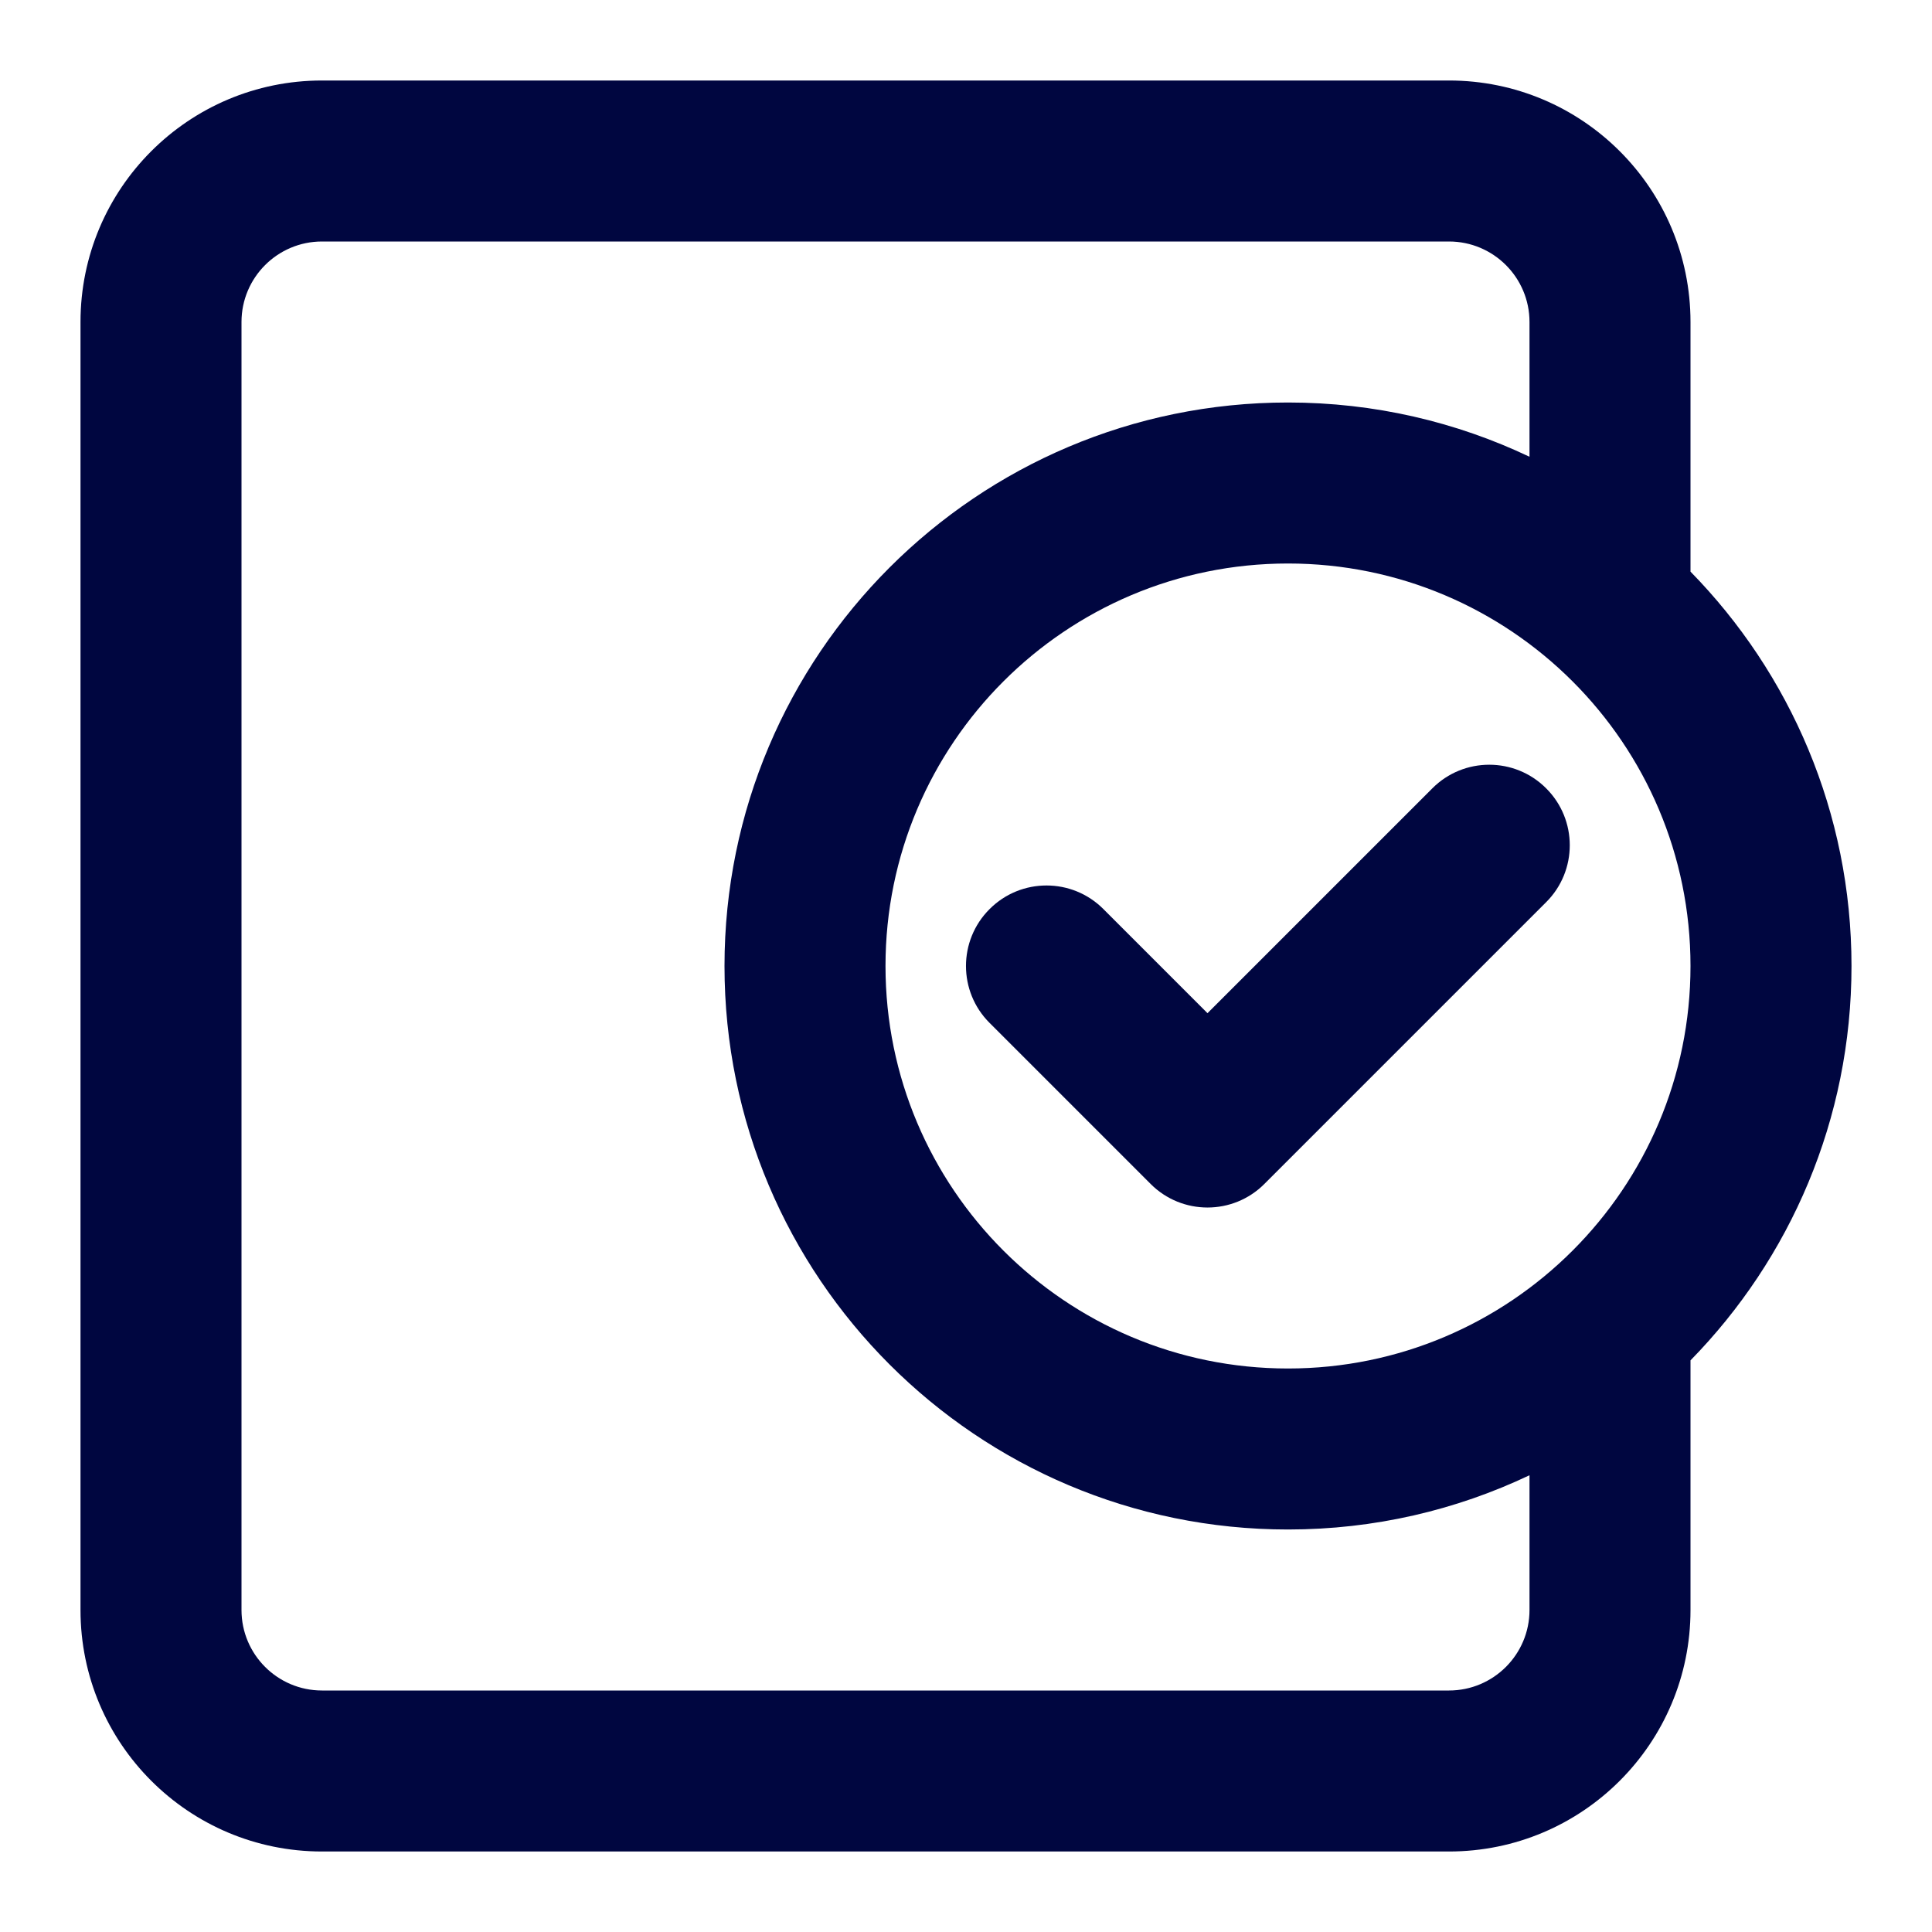 <svg width="24" height="24" viewBox="0 0 24 24" fill="none" xmlns="http://www.w3.org/2000/svg">
<path d="M19.207 11.207C19.598 10.817 19.598 10.183 19.207 9.793C18.817 9.402 18.183 9.402 17.793 9.793L15 12.586L13.707 11.293C13.317 10.902 12.683 10.902 12.293 11.293C11.902 11.683 11.902 12.317 12.293 12.707L14.293 14.707C14.683 15.098 15.317 15.098 15.707 14.707L19.207 11.207Z" fill="#000640"/>
<path fill-rule="evenodd" clip-rule="evenodd" d="M1 4C1 2.343 2.343 1 4 1H18C19.657 1 21 2.343 21 4V7.101C22.237 8.364 23 10.093 23 12C23 13.907 22.237 15.636 21 16.899V20C21 21.657 19.657 23 18 23H4C2.343 23 1 21.657 1 20V4ZM19 4V5.674C18.091 5.242 17.074 5 16 5C12.134 5 9 8.134 9 12C9 15.866 12.134 19 16 19C17.074 19 18.091 18.758 19 18.326V20C19 20.552 18.552 21 18 21H4C3.448 21 3 20.552 3 20V4C3 3.448 3.448 3 4 3H18C18.552 3 19 3.448 19 4ZM16 7C13.239 7 11 9.239 11 12C11 14.761 13.239 17 16 17C18.761 17 21 14.761 21 12C21 9.239 18.761 7 16 7Z" fill="#000640"/>
</svg>
